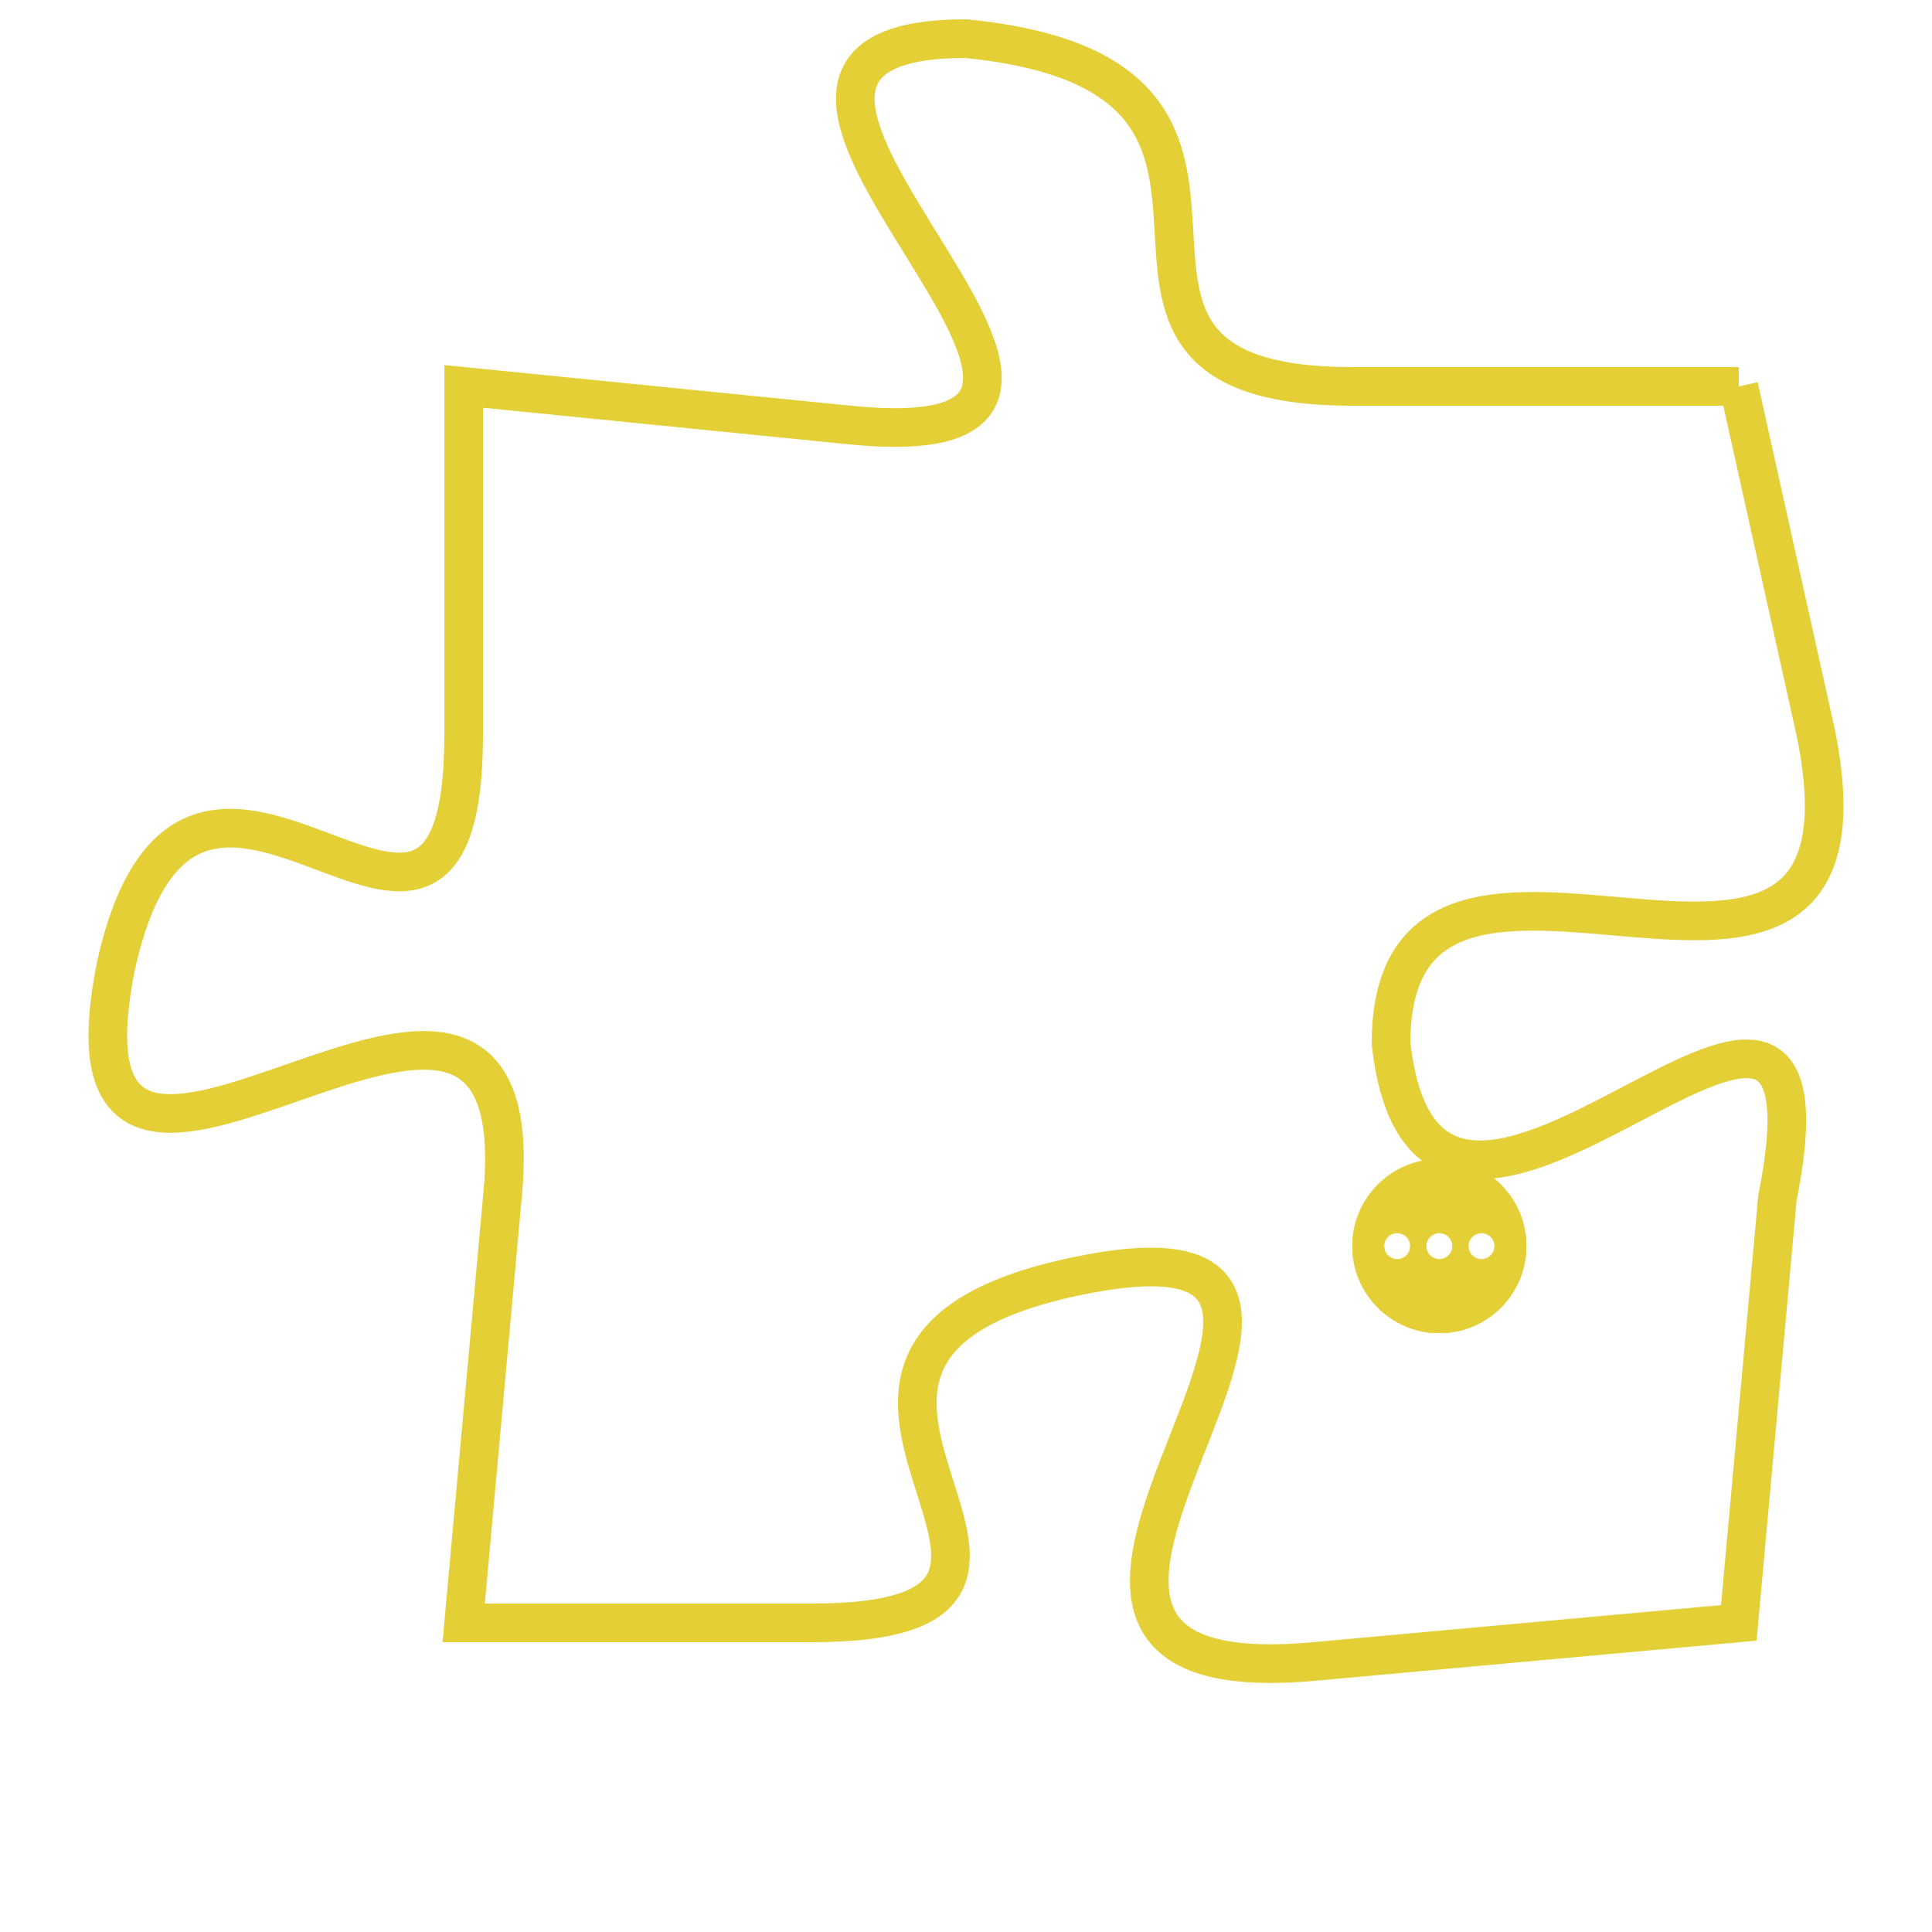 <svg version="1.1" xmlns="http://www.w3.org/2000/svg" xmlns:xlink="http://www.w3.org/1999/xlink" fill="transparent" x="0" y="0" width="350" height="350" preserveAspectRatio="xMinYMin slice"><style type="text/css">.links{fill:transparent;stroke: #E4CF37;}.links:hover{fill:#63D272; opacity:0.4;}</style><defs><g id="allt"><path id="t8343" d="M792,2048 L782,2048 C773,2048 782,2040 772,2039 C763,2039 779,2050 769,2049 L759,2048 759,2048 L759,2057 C759,2066 752,2054 750,2063 C748,2073 761,2059 760,2069 L759,2080 759,2080 L768,2080 C777,2080 765,2073 775,2071 C785,2069 770,2082 781,2081 L792,2080 792,2080 L793,2069 C795,2059 784,2074 783,2065 C783,2057 796,2067 794,2057 L792,2048"/></g><clipPath id="c" clipRule="evenodd" fill="transparent"><use href="#t8343"/></clipPath></defs><svg viewBox="747 2038 50 45" preserveAspectRatio="xMinYMin meet"><svg width="4380" height="2430"><g><image crossorigin="anonymous" x="0" y="0" href="https://nftpuzzle.license-token.com/assets/completepuzzle.svg" width="100%" height="100%" /><g class="links"><use href="#t8343"/></g></g></svg><svg x="782" y="2068" height="9%" width="9%" viewBox="0 0 330 330"><g><a xlink:href="https://nftpuzzle.license-token.com/" class="links"><title>See the most innovative NFT based token software licensing project</title><path fill="#E4CF37" id="more" d="M165,0C74.019,0,0,74.019,0,165s74.019,165,165,165s165-74.019,165-165S255.981,0,165,0z M85,190 c-13.785,0-25-11.215-25-25s11.215-25,25-25s25,11.215,25,25S98.785,190,85,190z M165,190c-13.785,0-25-11.215-25-25 s11.215-25,25-25s25,11.215,25,25S178.785,190,165,190z M245,190c-13.785,0-25-11.215-25-25s11.215-25,25-25 c13.785,0,25,11.215,25,25S258.785,190,245,190z"></path></a></g></svg></svg></svg>